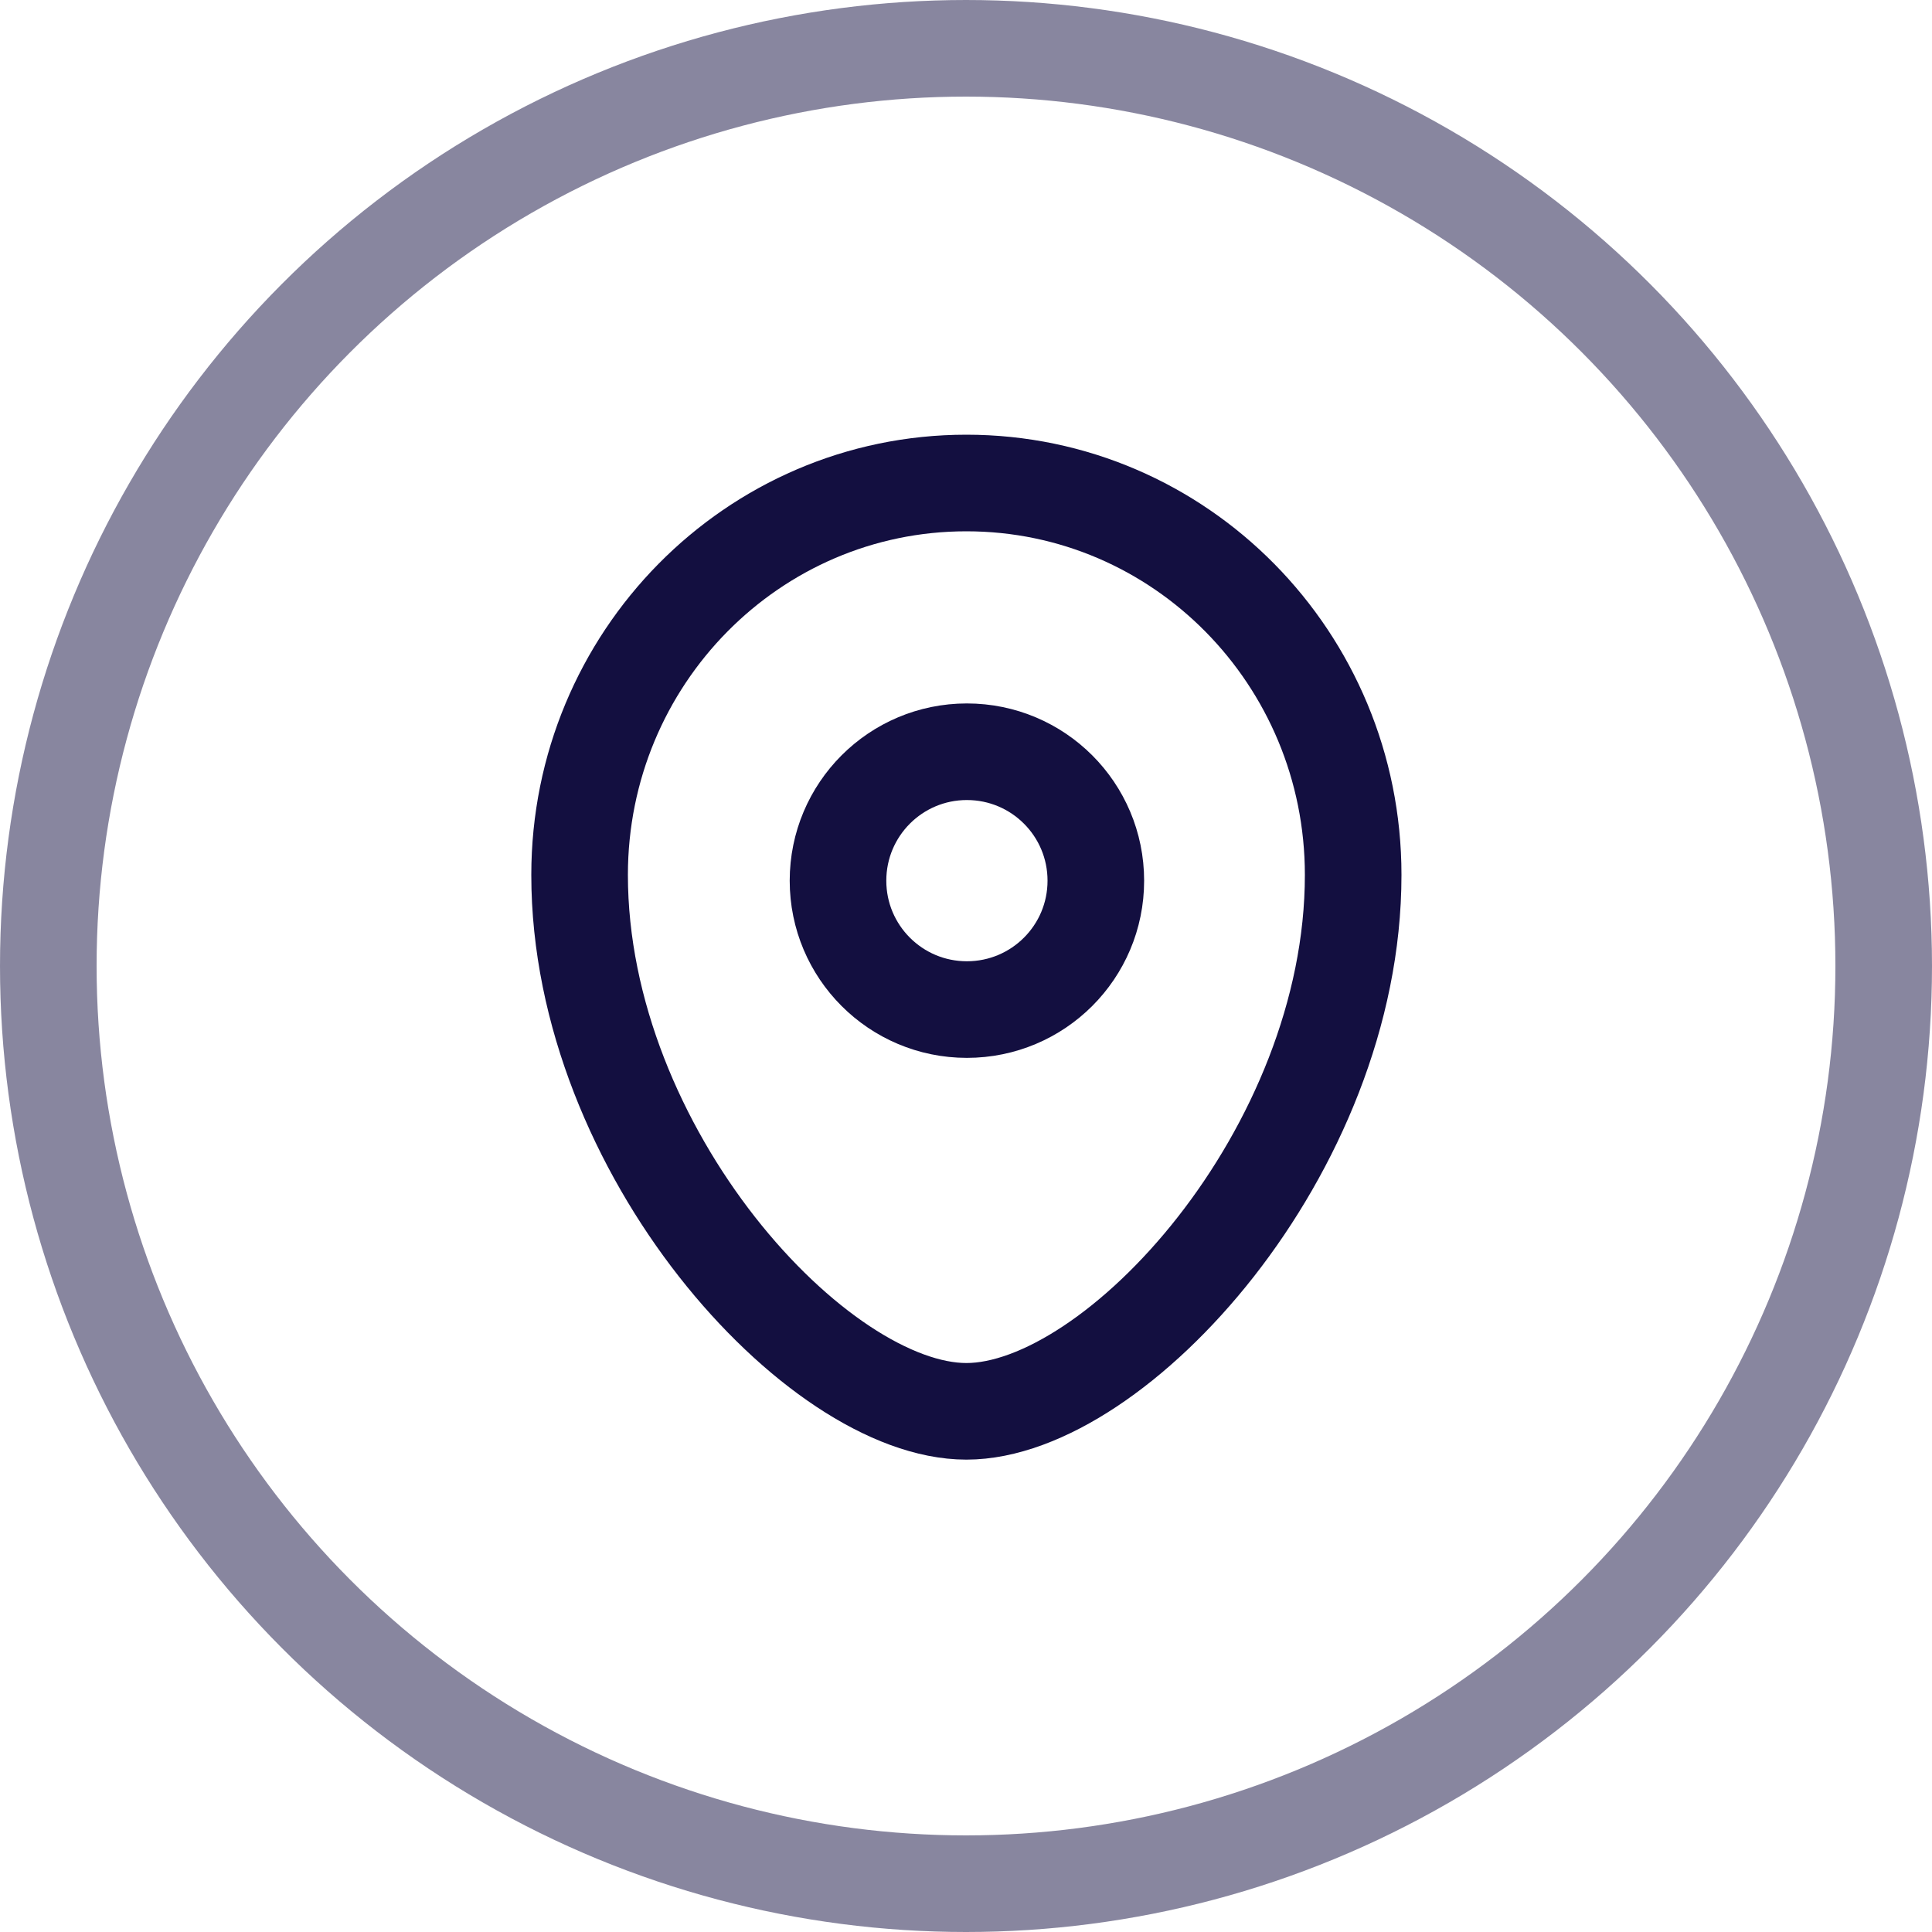 <svg width="20" height="20" viewBox="0 0 20 20" fill="none" xmlns="http://www.w3.org/2000/svg">
<path fill-rule="evenodd" clip-rule="evenodd" d="M11.344 9.117C11.344 8.379 10.747 7.782 10.009 7.782C9.272 7.782 8.675 8.379 8.675 9.117C8.675 9.854 9.272 10.451 10.009 10.451C10.747 10.451 11.344 9.854 11.344 9.117Z" stroke="#130F40" stroke-linecap="round" stroke-linejoin="round"/>
<path fill-rule="evenodd" clip-rule="evenodd" d="M10.004 14.61C8.457 14.61 6 11.918 6 9.057C6 6.817 7.792 5 10.004 5C12.216 5 14.008 6.817 14.008 9.057C14.008 11.918 11.552 14.61 10.004 14.61Z" stroke="#130F40" stroke-linecap="round" stroke-linejoin="round"/>
<circle cx="10" cy="10" r="9.5" stroke="#130F40" stroke-opacity="0.5"/>
</svg>
